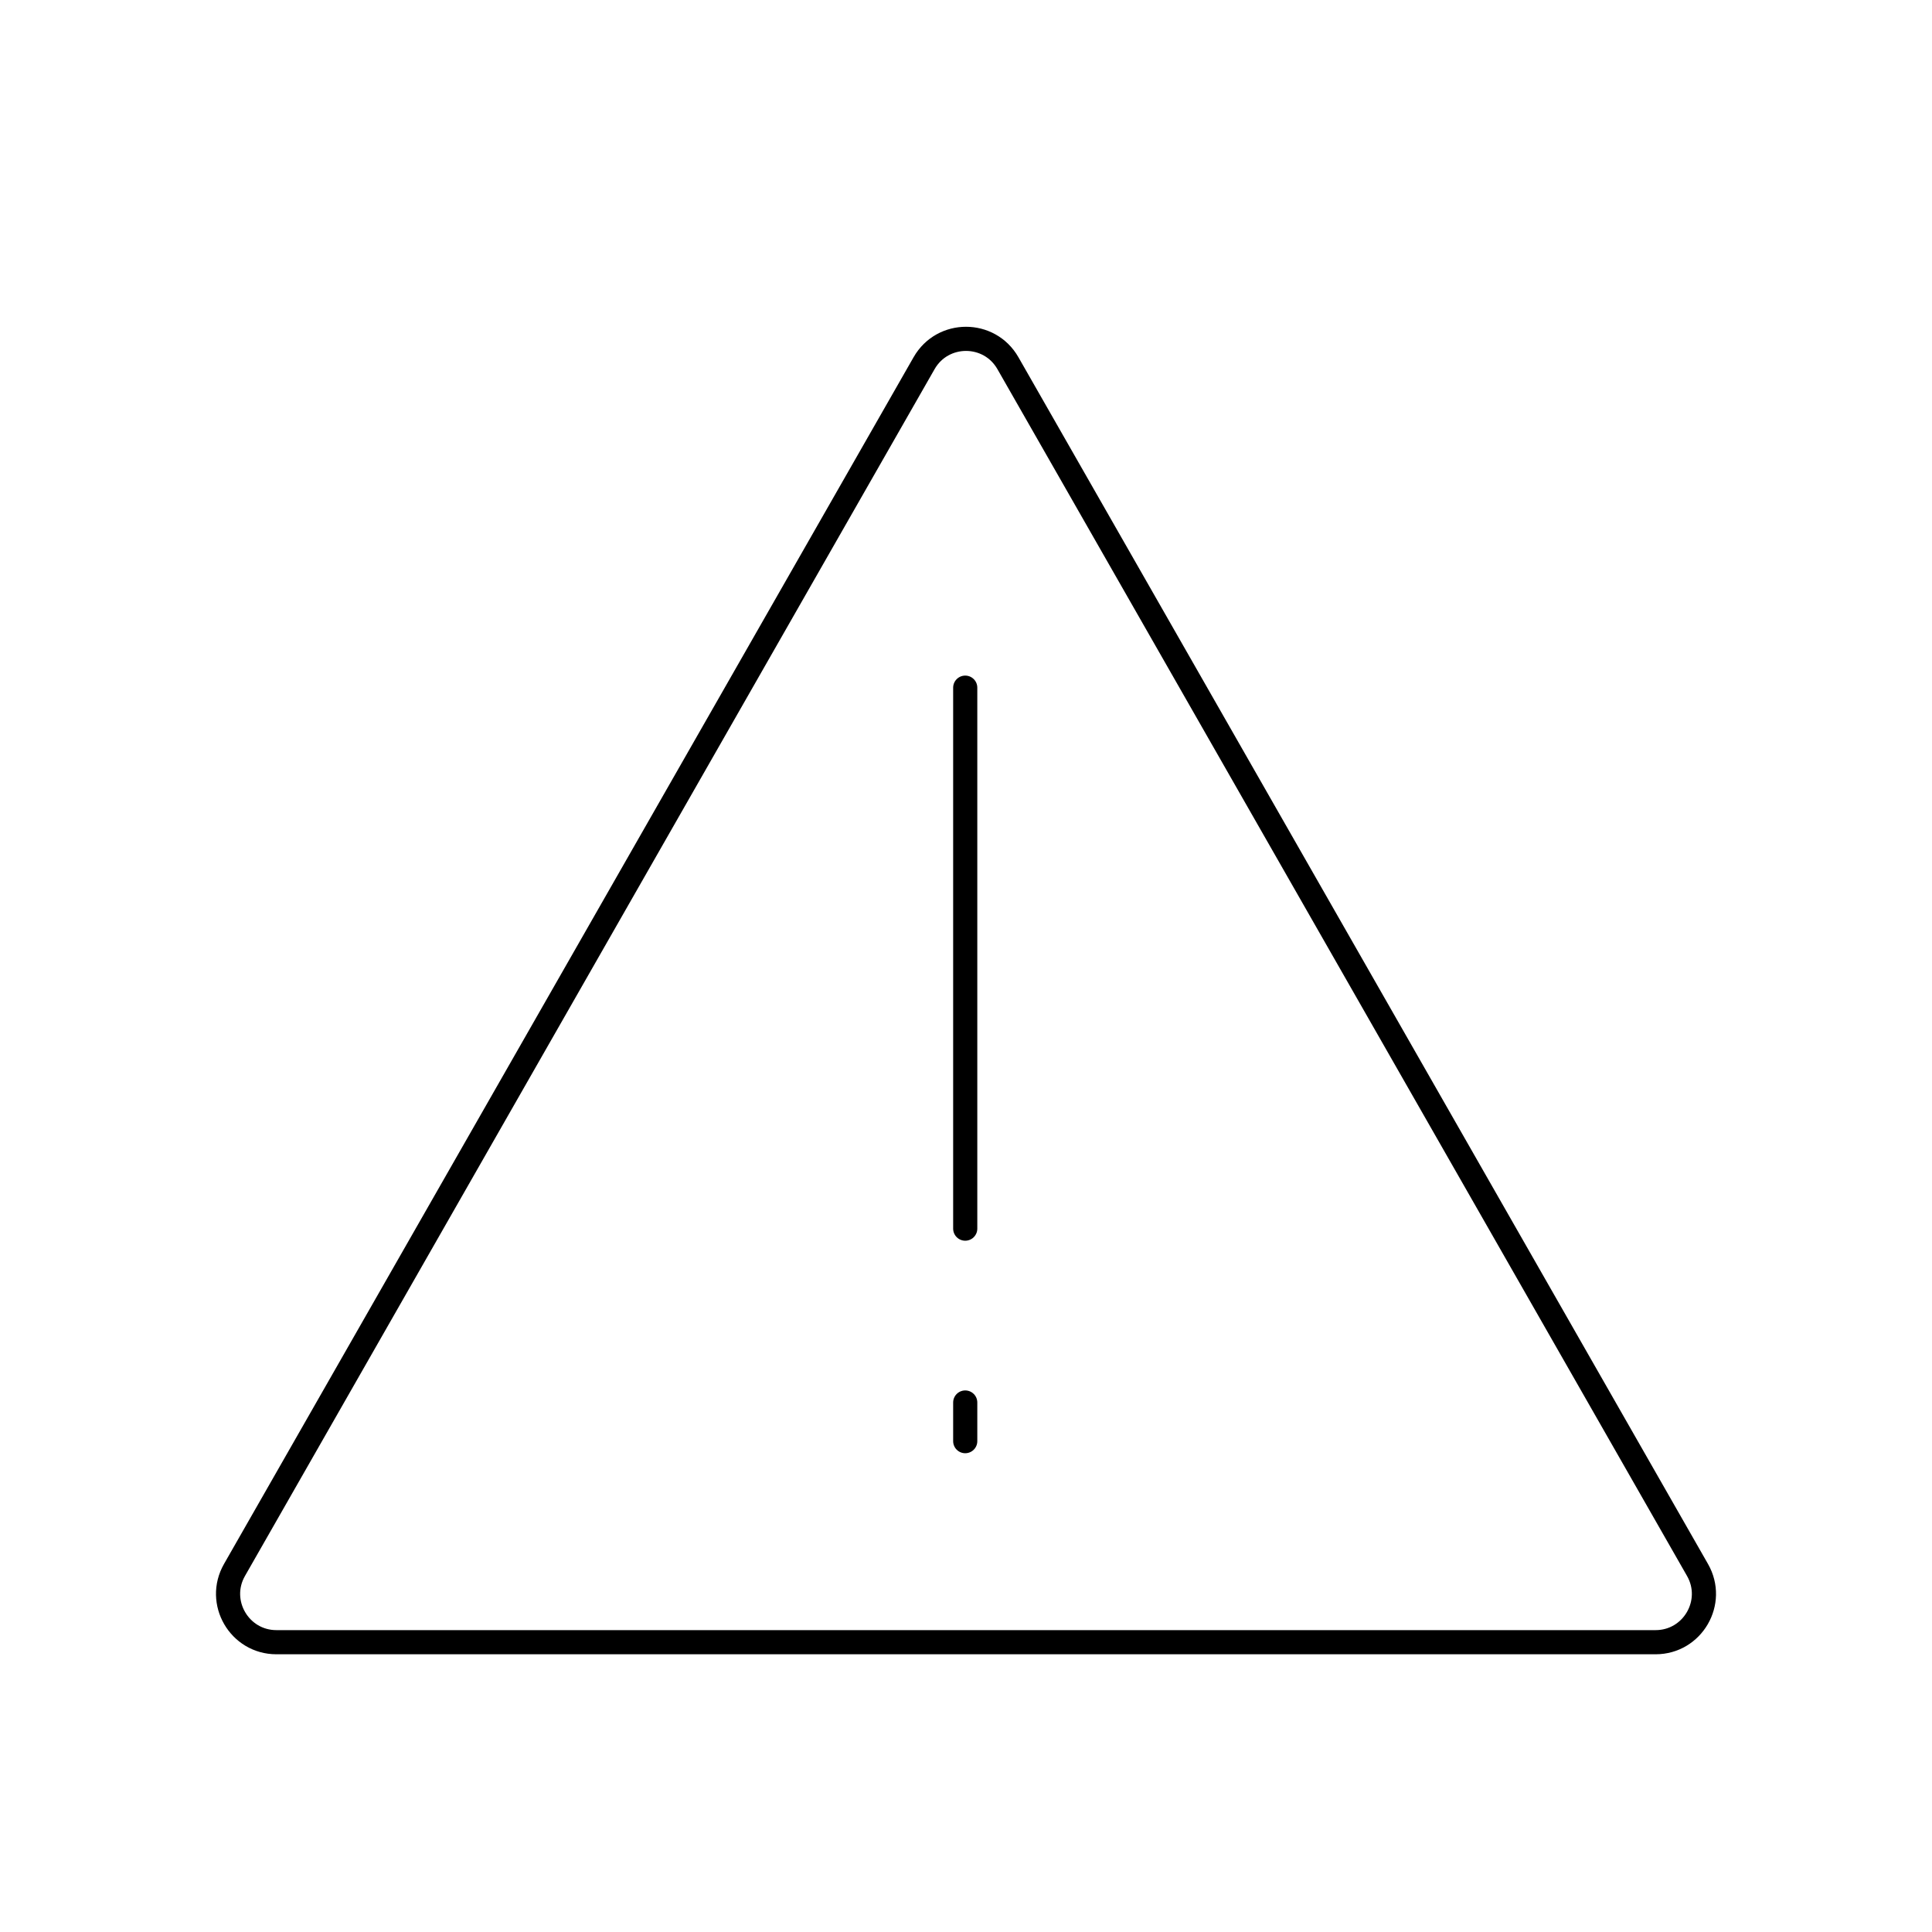 <svg width="80" height="80" viewBox="0 0 80 80" fill="none" xmlns="http://www.w3.org/2000/svg">
  <path d="M38.264 15.039C39.031 13.695 40.969 13.695 41.736 15.039L70.29 65.008C71.052 66.341 70.089 68 68.554 68H11.446C9.911 68 8.948 66.341 9.71 65.008L38.264 15.039Z" stroke="currentColor" stroke-linecap="round" stroke-linejoin="round" />
  <path d="M39.968 28.475V50.875" stroke="currentColor" stroke-linecap="round" stroke-linejoin="round" />
  <path d="M39.968 58.075V59.675" stroke="currentColor" stroke-linecap="round" stroke-linejoin="round" />
</svg>